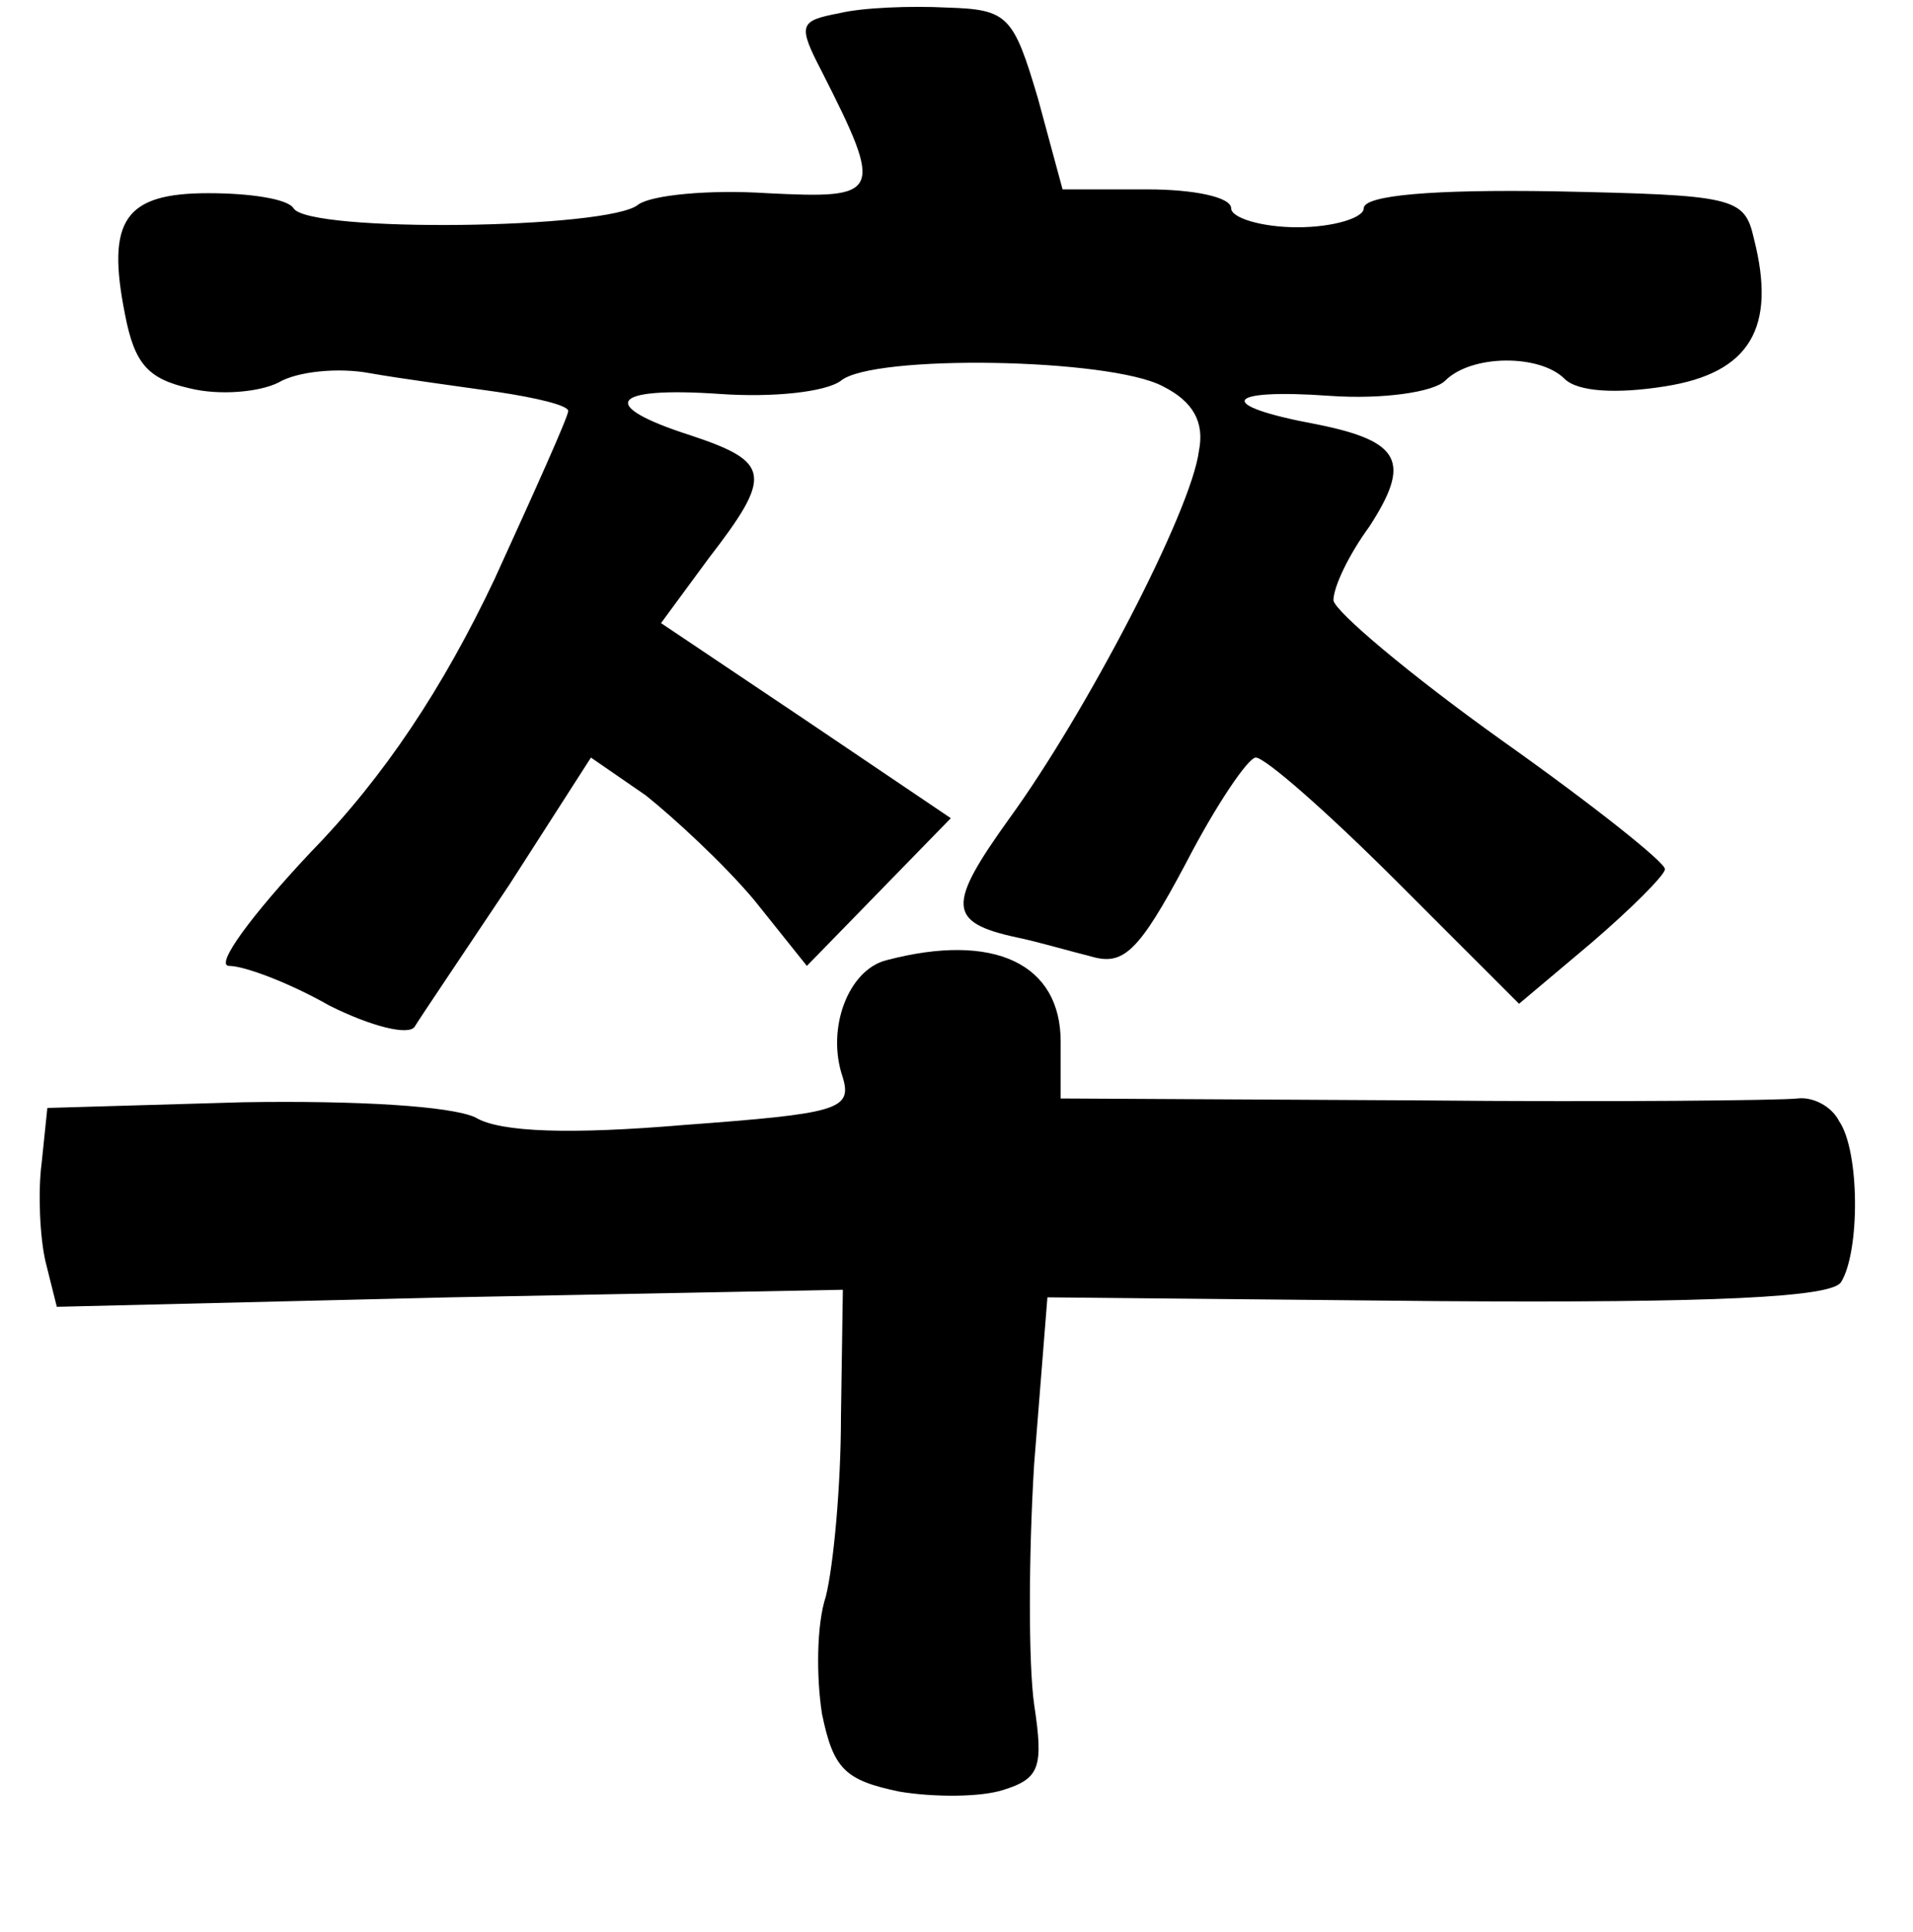 <?xml version="1.0" standalone="no"?>
<!DOCTYPE svg PUBLIC "-//W3C//DTD SVG 20010904//EN"
 "http://www.w3.org/TR/2001/REC-SVG-20010904/DTD/svg10.dtd">
<svg version="1.0" xmlns="http://www.w3.org/2000/svg"
 width="101pt" height="102pt" viewBox="0 0 101 102"
 preserveAspectRatio="xMidYMid meet">
<g transform="translate(0,102) scale(0.1,-0.1)"
fill="#000000" stroke="none">
<path d="M443 1013 c-21 -4 -22 -6 -9 -31 33 -65 31 -67 -29 -64 -31 2 -61 -1
-68 -6 -15 -13 -174 -15 -182 -2 -3 5 -23 8 -45 8 -44 0 -54 -14 -44 -64 5
-26 12 -34 34 -39 16 -4 37 -2 47 3 10 6 32 8 48 5 17 -3 47 -7 68 -10 20 -3
37 -7 37 -10 0 -3 -18 -43 -39 -89 -27 -57 -58 -104 -97 -144 -31 -33 -51 -60
-43 -60 8 0 32 -9 53 -21 22 -11 42 -16 45 -11 3 5 26 39 50 75 l43 67 29 -20
c15 -12 41 -36 57 -55 l28 -35 38 39 38 39 -77 52 -76 51 25 34 c34 44 33 51
-9 65 -50 16 -43 26 15 22 28 -2 56 1 64 7 17 14 142 12 170 -3 16 -8 22 -19
19 -34 -4 -32 -60 -139 -100 -194 -33 -46 -33 -55 4 -63 10 -2 27 -7 39 -10
17 -5 25 2 50 49 16 31 33 56 37 56 5 0 38 -29 74 -65 l65 -65 38 32 c21 18
39 36 39 39 1 3 -38 34 -86 68 -49 35 -88 68 -89 74 0 7 8 24 19 39 22 34 17
45 -28 54 -54 10 -49 19 7 15 28 -2 55 2 61 8 14 14 50 14 63 1 7 -7 28 -8 53
-4 45 7 59 31 47 78 -5 22 -10 23 -106 25 -63 1 -100 -2 -100 -9 0 -5 -16 -10
-35 -10 -19 0 -35 5 -35 10 0 6 -20 10 -44 10 l-45 0 -13 48 c-13 44 -16 47
-48 48 -19 1 -45 0 -57 -3z"/>
<path d="M468 513 c-20 -5 -32 -36 -23 -62 5 -17 -3 -19 -84 -25 -59 -5 -97
-4 -110 4 -13 6 -62 9 -123 8 l-103 -3 -3 -29 c-2 -15 -1 -39 2 -52 l6 -24
208 5 207 4 -1 -67 c0 -37 -4 -79 -8 -95 -5 -15 -5 -43 -2 -62 6 -29 12 -35
41 -41 18 -3 43 -3 55 1 19 6 21 12 16 45 -3 21 -3 78 0 127 l7 88 206 -2
c146 -1 208 2 213 10 10 16 10 69 -1 85 -4 8 -14 13 -22 12 -8 -1 -98 -2 -201
-1 l-188 1 0 30 c0 41 -35 58 -92 43z"/>
</g>
</svg>
